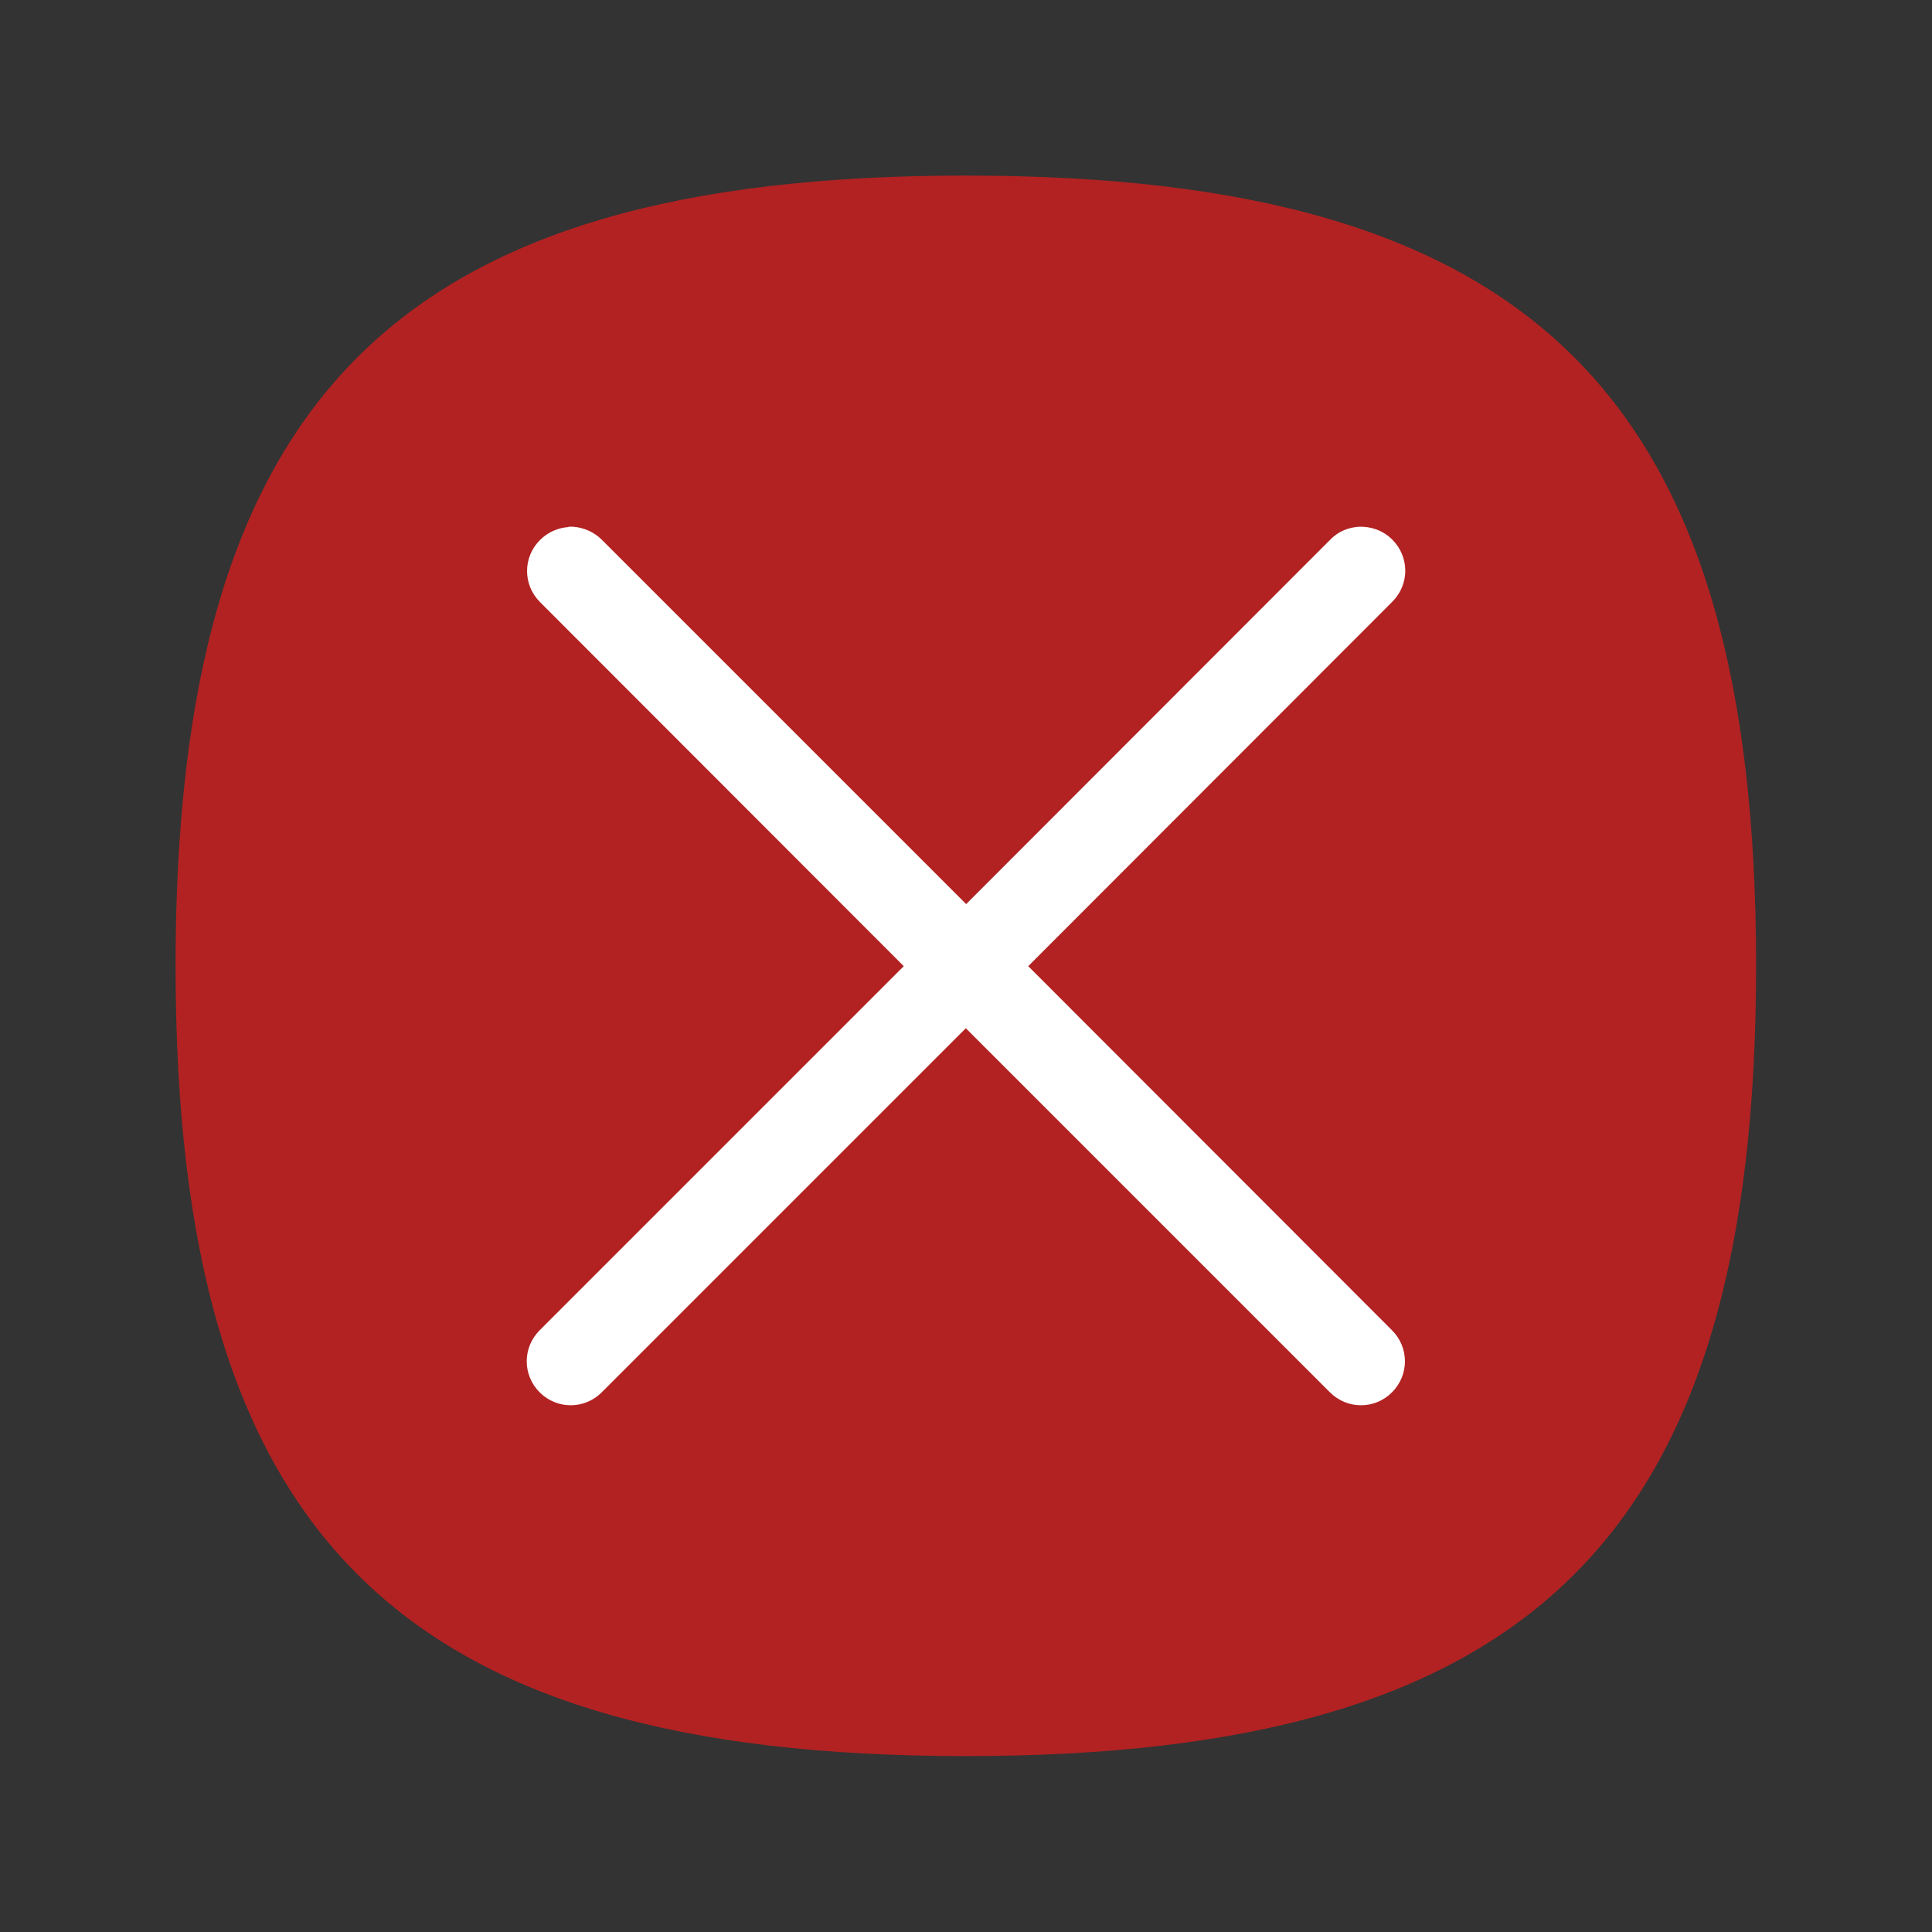 <?xml version="1.0" encoding="UTF-8" standalone="no"?>
<!-- Created with Inkscape (http://www.inkscape.org/) -->

<svg
   width="22"
   height="22"
   viewBox="0 0 5.821 5.821"
   version="1.1"
   id="svg5"
   inkscape:version="1.1.1 (3bf5ae0d25, 2021-09-20, custom)"
   sodipodi:docname="emblem-unreadable.svg"
   xmlns:inkscape="http://www.inkscape.org/namespaces/inkscape"
   xmlns:sodipodi="http://sodipodi.sourceforge.net/DTD/sodipodi-0.dtd"
   xmlns="http://www.w3.org/2000/svg"
   xmlns:svg="http://www.w3.org/2000/svg">
  <rect x="0" y="0" width="5.821" height="5.821" fill="#333333" stroke="none"/>
  <sodipodi:namedview
     id="namedview7"
     pagecolor="#ffffff"
     bordercolor="#666666"
     borderopacity="1.0"
     inkscape:pageshadow="2"
     inkscape:pageopacity="0.0"
     inkscape:pagecheckerboard="true"
     inkscape:document-units="px"
     showgrid="false"
     units="px"
     width="16px"
     inkscape:zoom="24.78125"
     inkscape:cx="4.5598991"
     inkscape:cy="13.054224"
     inkscape:window-width="1920"
     inkscape:window-height="996"
     inkscape:window-x="0"
     inkscape:window-y="0"
     inkscape:window-maximized="1"
     inkscape:current-layer="svg5" />
  <defs
     id="defs2" />
  <path
     d="m 0.529,2.91 c 0,-1.714 0.667,-2.381 2.381,-2.381 1.714,0 2.381,0.667 2.381,2.381 0,1.714 -0.667,2.381 -2.381,2.381 -1.714,0 -2.381,-0.667 -2.381,-2.381"
     id="path2"
     style="opacity:0.9;fill:#c02121;fill-opacity:1;stroke:none;stroke-width:0.024" />
  <path
     id="rect846"
     style="fill:#ffffff;stroke-width:0.257"
     d="m 1.713,1.588 c -0.031,0.002 -0.062,0.015 -0.086,0.039 -0.052,0.052 -0.052,0.135 0,0.187 L 2.723,2.911 1.626,4.008 c -0.052,0.052 -0.052,0.135 0,0.187 0.052,0.052 0.135,0.052 0.187,0 l 1.097,-1.097 1.097,1.097 c 0.052,0.052 0.135,0.052 0.187,0 0.052,-0.052 0.052,-0.135 0,-0.187 L 3.098,2.911 4.195,1.813 c 0.052,-0.052 0.052,-0.135 0,-0.187 -0.028,-0.028 -0.064,-0.04 -0.1,-0.039 -0.032,0.002 -0.063,0.014 -0.087,0.039 L 2.911,2.724 1.813,1.626 c -0.024,-0.024 -0.056,-0.037 -0.087,-0.039 -0.004,-2.151e-4 -0.009,-2.431e-4 -0.013,0 z"
     sodipodi:nodetypes="ccsccscccscccssccssc" />
</svg>
